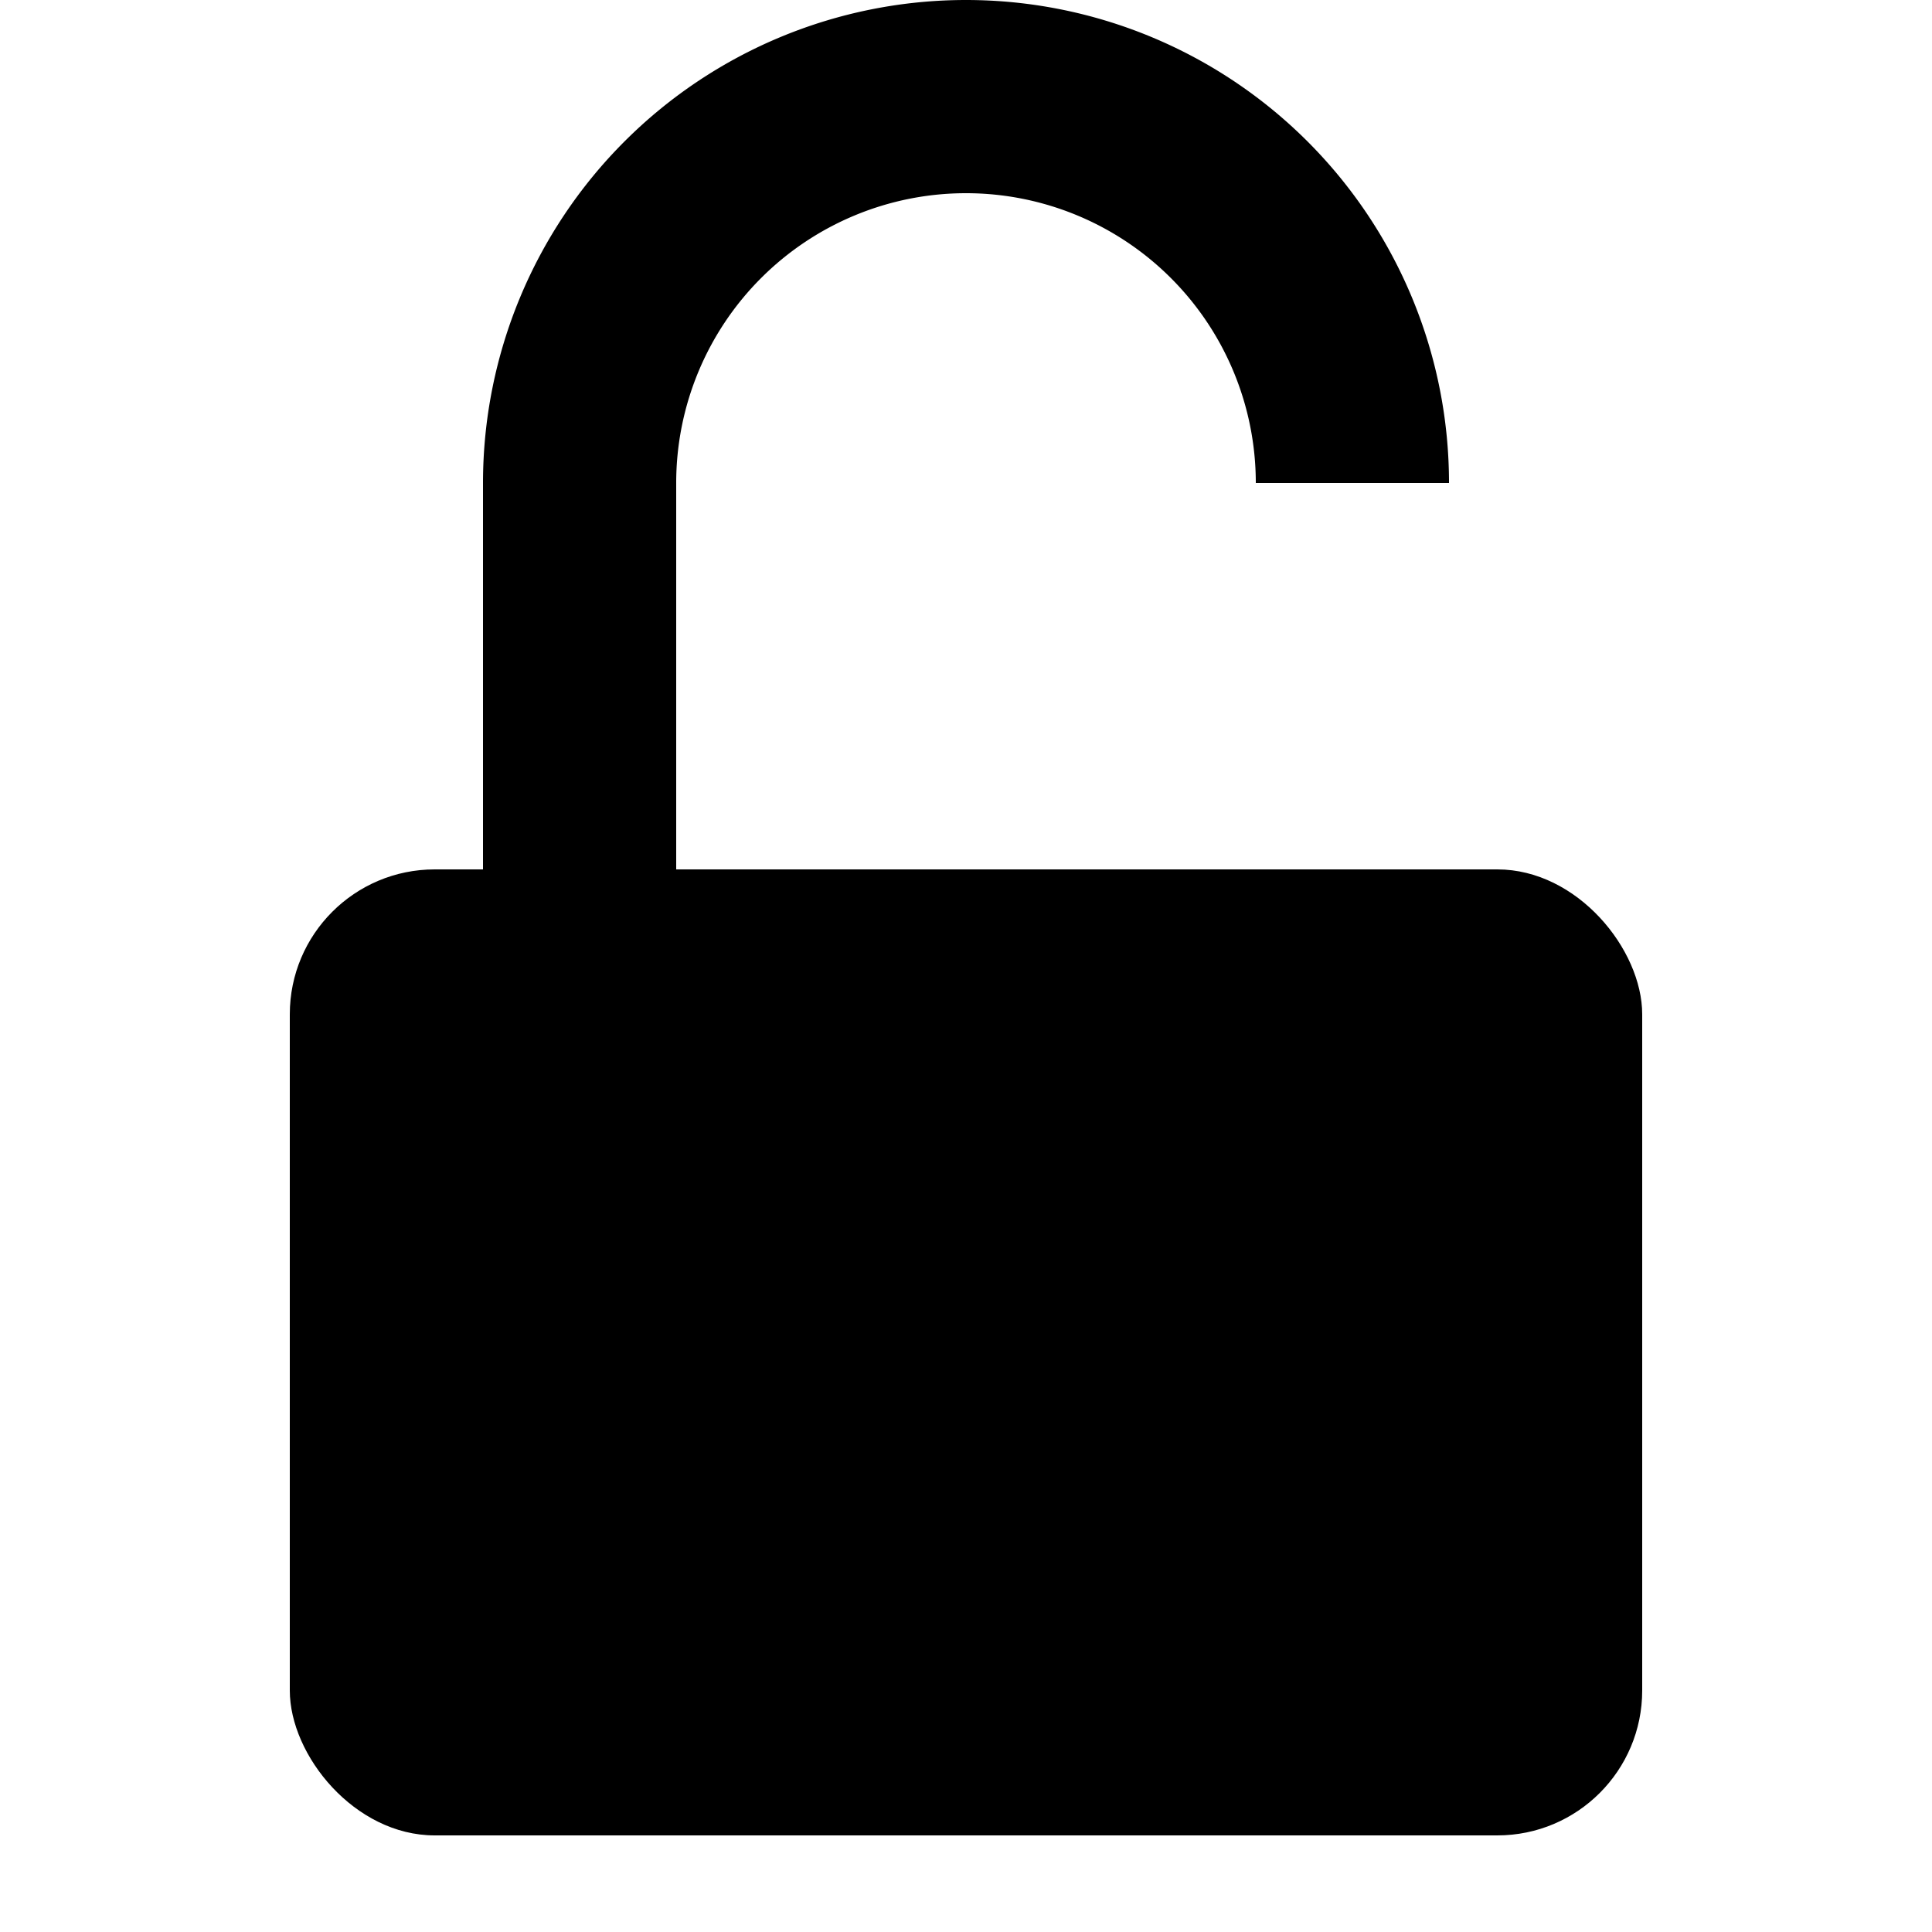 <svg xmlns="http://www.w3.org/2000/svg" viewBox="0 0 20 20">
  <g fill="none" fill-rule="evenodd">
    <rect width="14" height="10" x="3" y="9" fill="currentColor" fill-rule="nonzero" rx="1.5"/>
    <path stroke="currentColor" stroke-width="2" d="M6 9V5a4 4 0 1 1 8 0"/>
  </g>
</svg>

